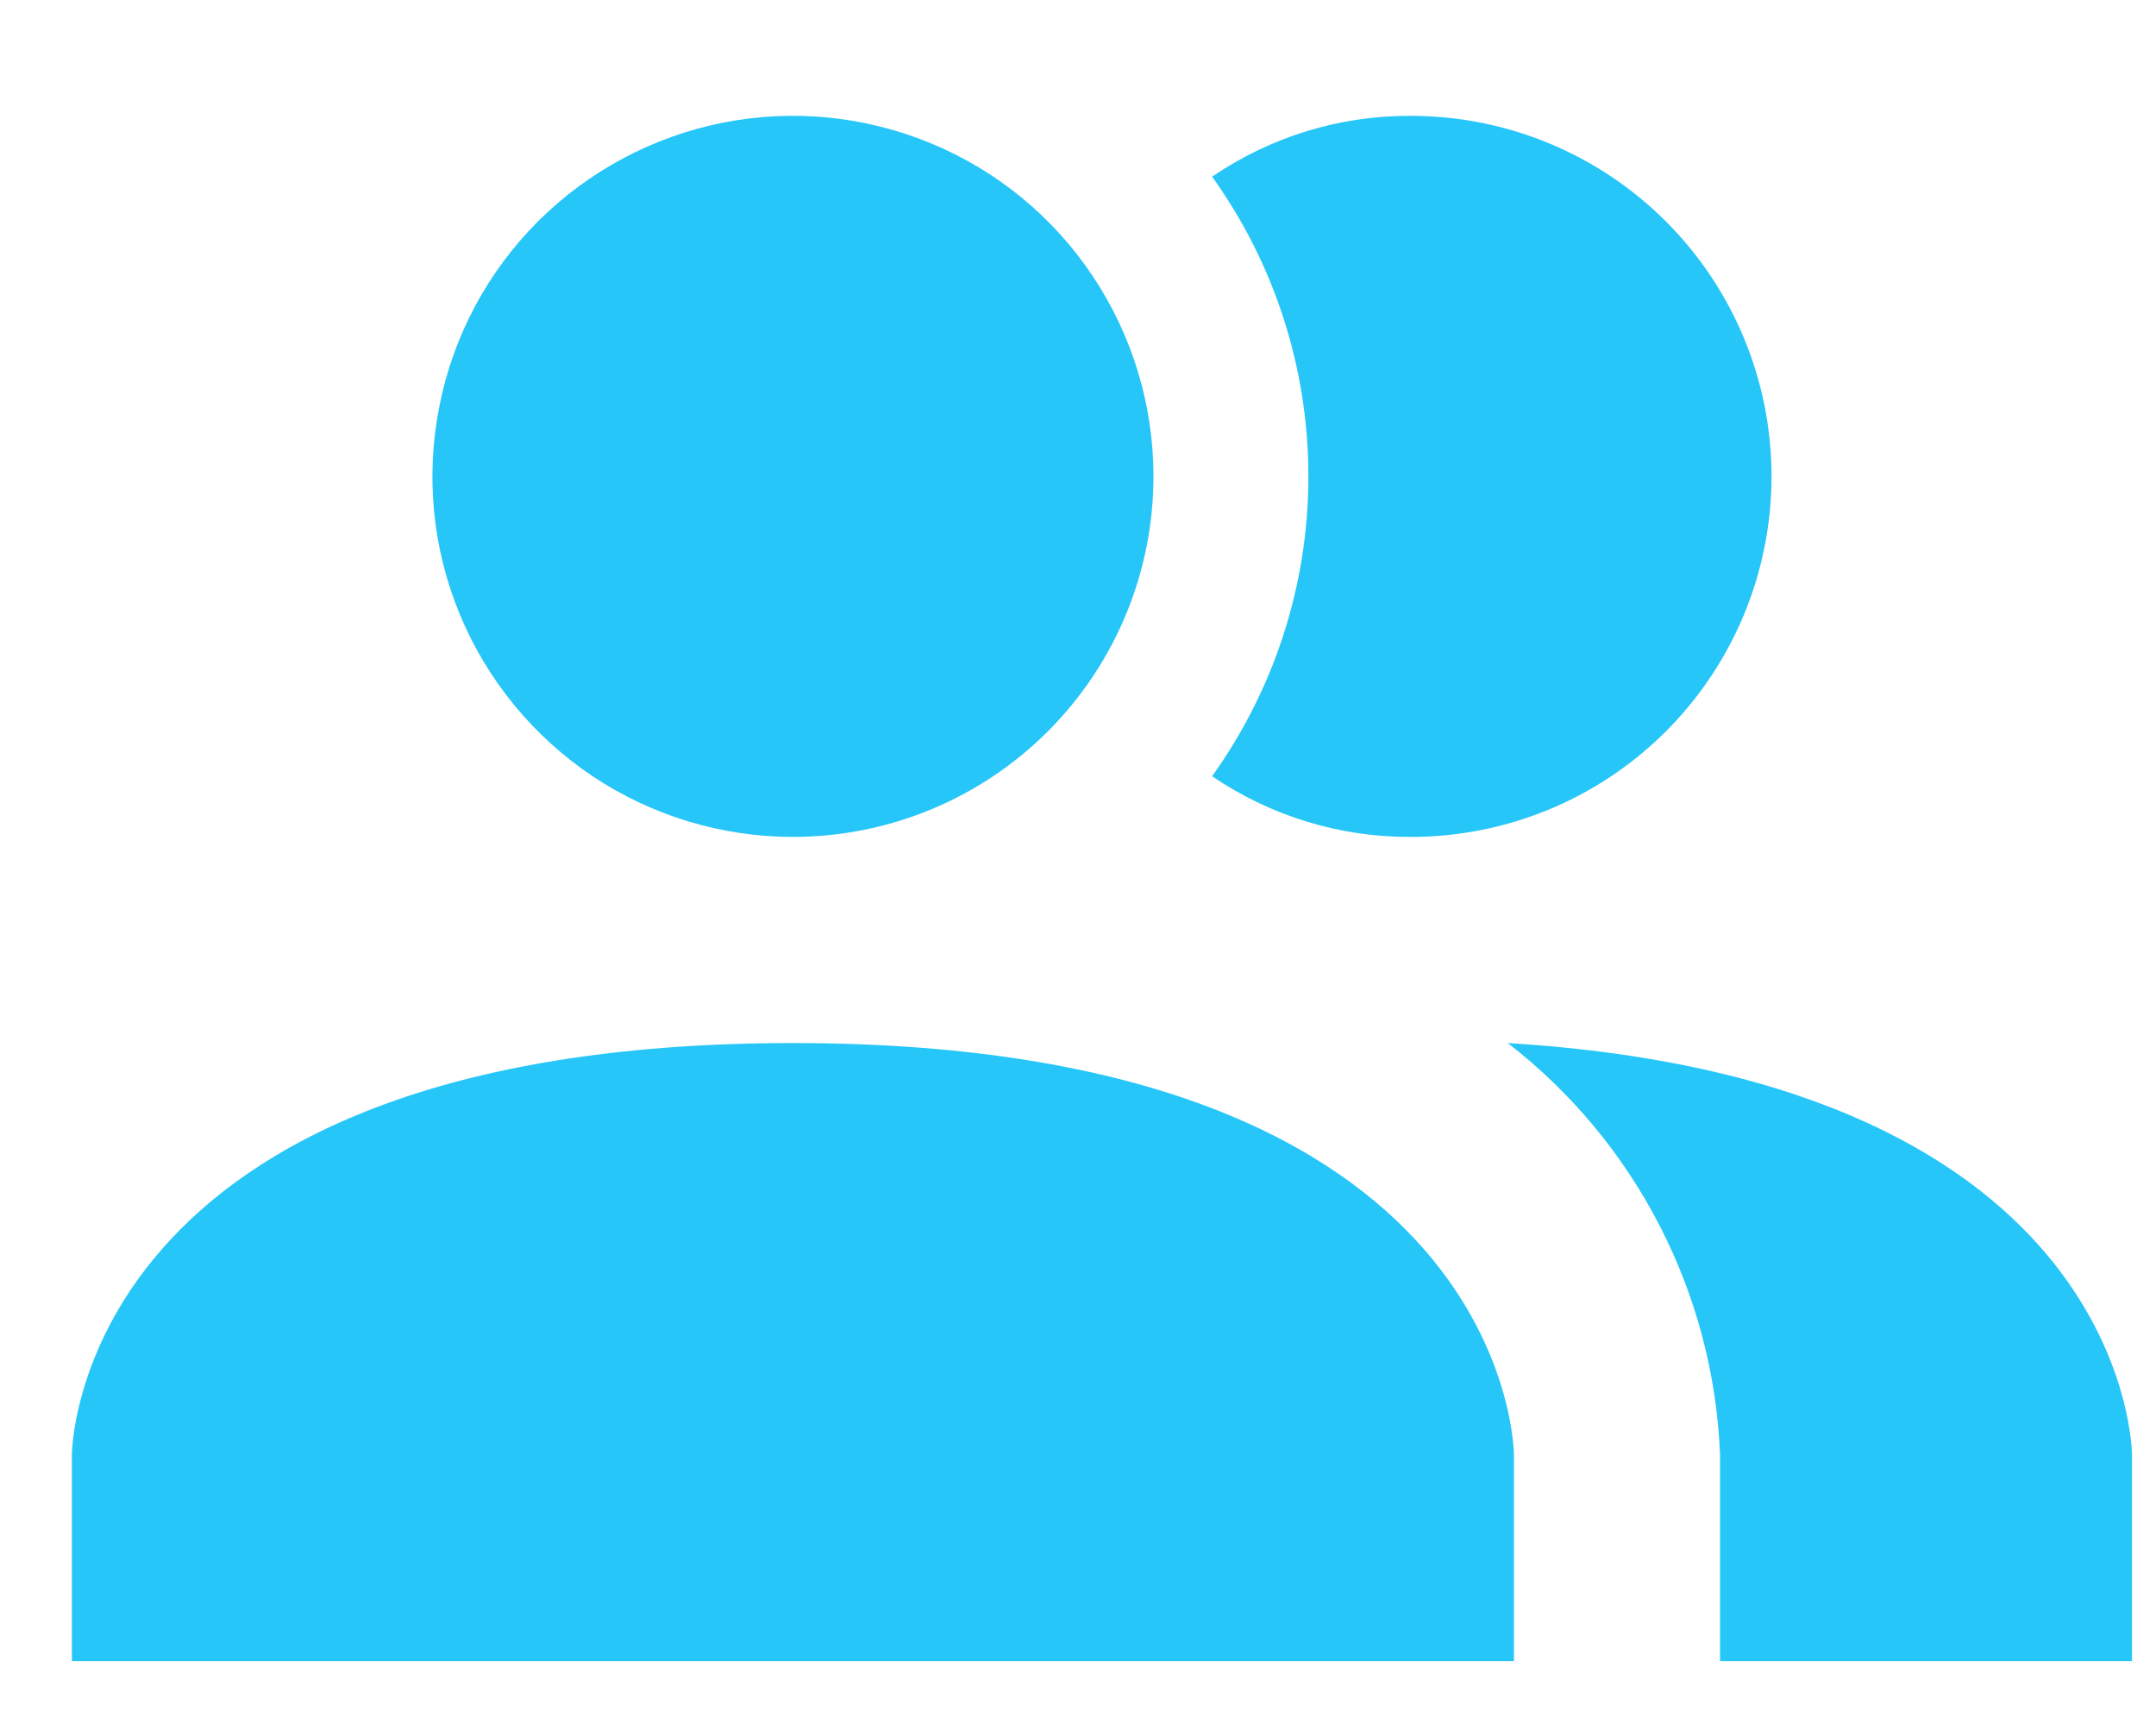 
<svg width="15" height="12" viewBox="0 0 15 12" fill="none" xmlns="http://www.w3.org/2000/svg">
<path d="M10.533 10.122V11.556H0.5V10.122C0.5 10.122 0.5 7.256 5.517 7.256C10.533 7.256 10.533 10.122 10.533 10.122ZM8.025 3.314C8.025 2.818 7.878 2.333 7.602 1.92C7.327 1.508 6.935 1.186 6.477 0.997C6.018 0.807 5.514 0.757 5.027 0.854C4.541 0.951 4.094 1.19 3.743 1.54C3.392 1.891 3.153 2.338 3.057 2.825C2.96 3.311 3.009 3.816 3.199 4.274C3.389 4.732 3.711 5.124 4.123 5.4C4.536 5.675 5.021 5.822 5.517 5.822C6.182 5.822 6.82 5.558 7.29 5.088C7.761 4.617 8.025 3.979 8.025 3.314ZM10.49 7.256C10.931 7.597 11.291 8.03 11.546 8.525C11.802 9.021 11.945 9.566 11.967 10.122V11.556H14.833V10.122C14.833 10.122 14.833 7.521 10.49 7.256ZM9.817 0.806C9.323 0.803 8.841 0.951 8.433 1.229C8.869 1.837 9.103 2.566 9.103 3.314C9.103 4.062 8.869 4.791 8.433 5.4C8.841 5.677 9.323 5.825 9.817 5.822C10.482 5.822 11.12 5.558 11.59 5.088C12.061 4.617 12.325 3.979 12.325 3.314C12.325 2.649 12.061 2.011 11.59 1.54C11.12 1.07 10.482 0.806 9.817 0.806Z" fill="#26C6F9"/>
</svg>
